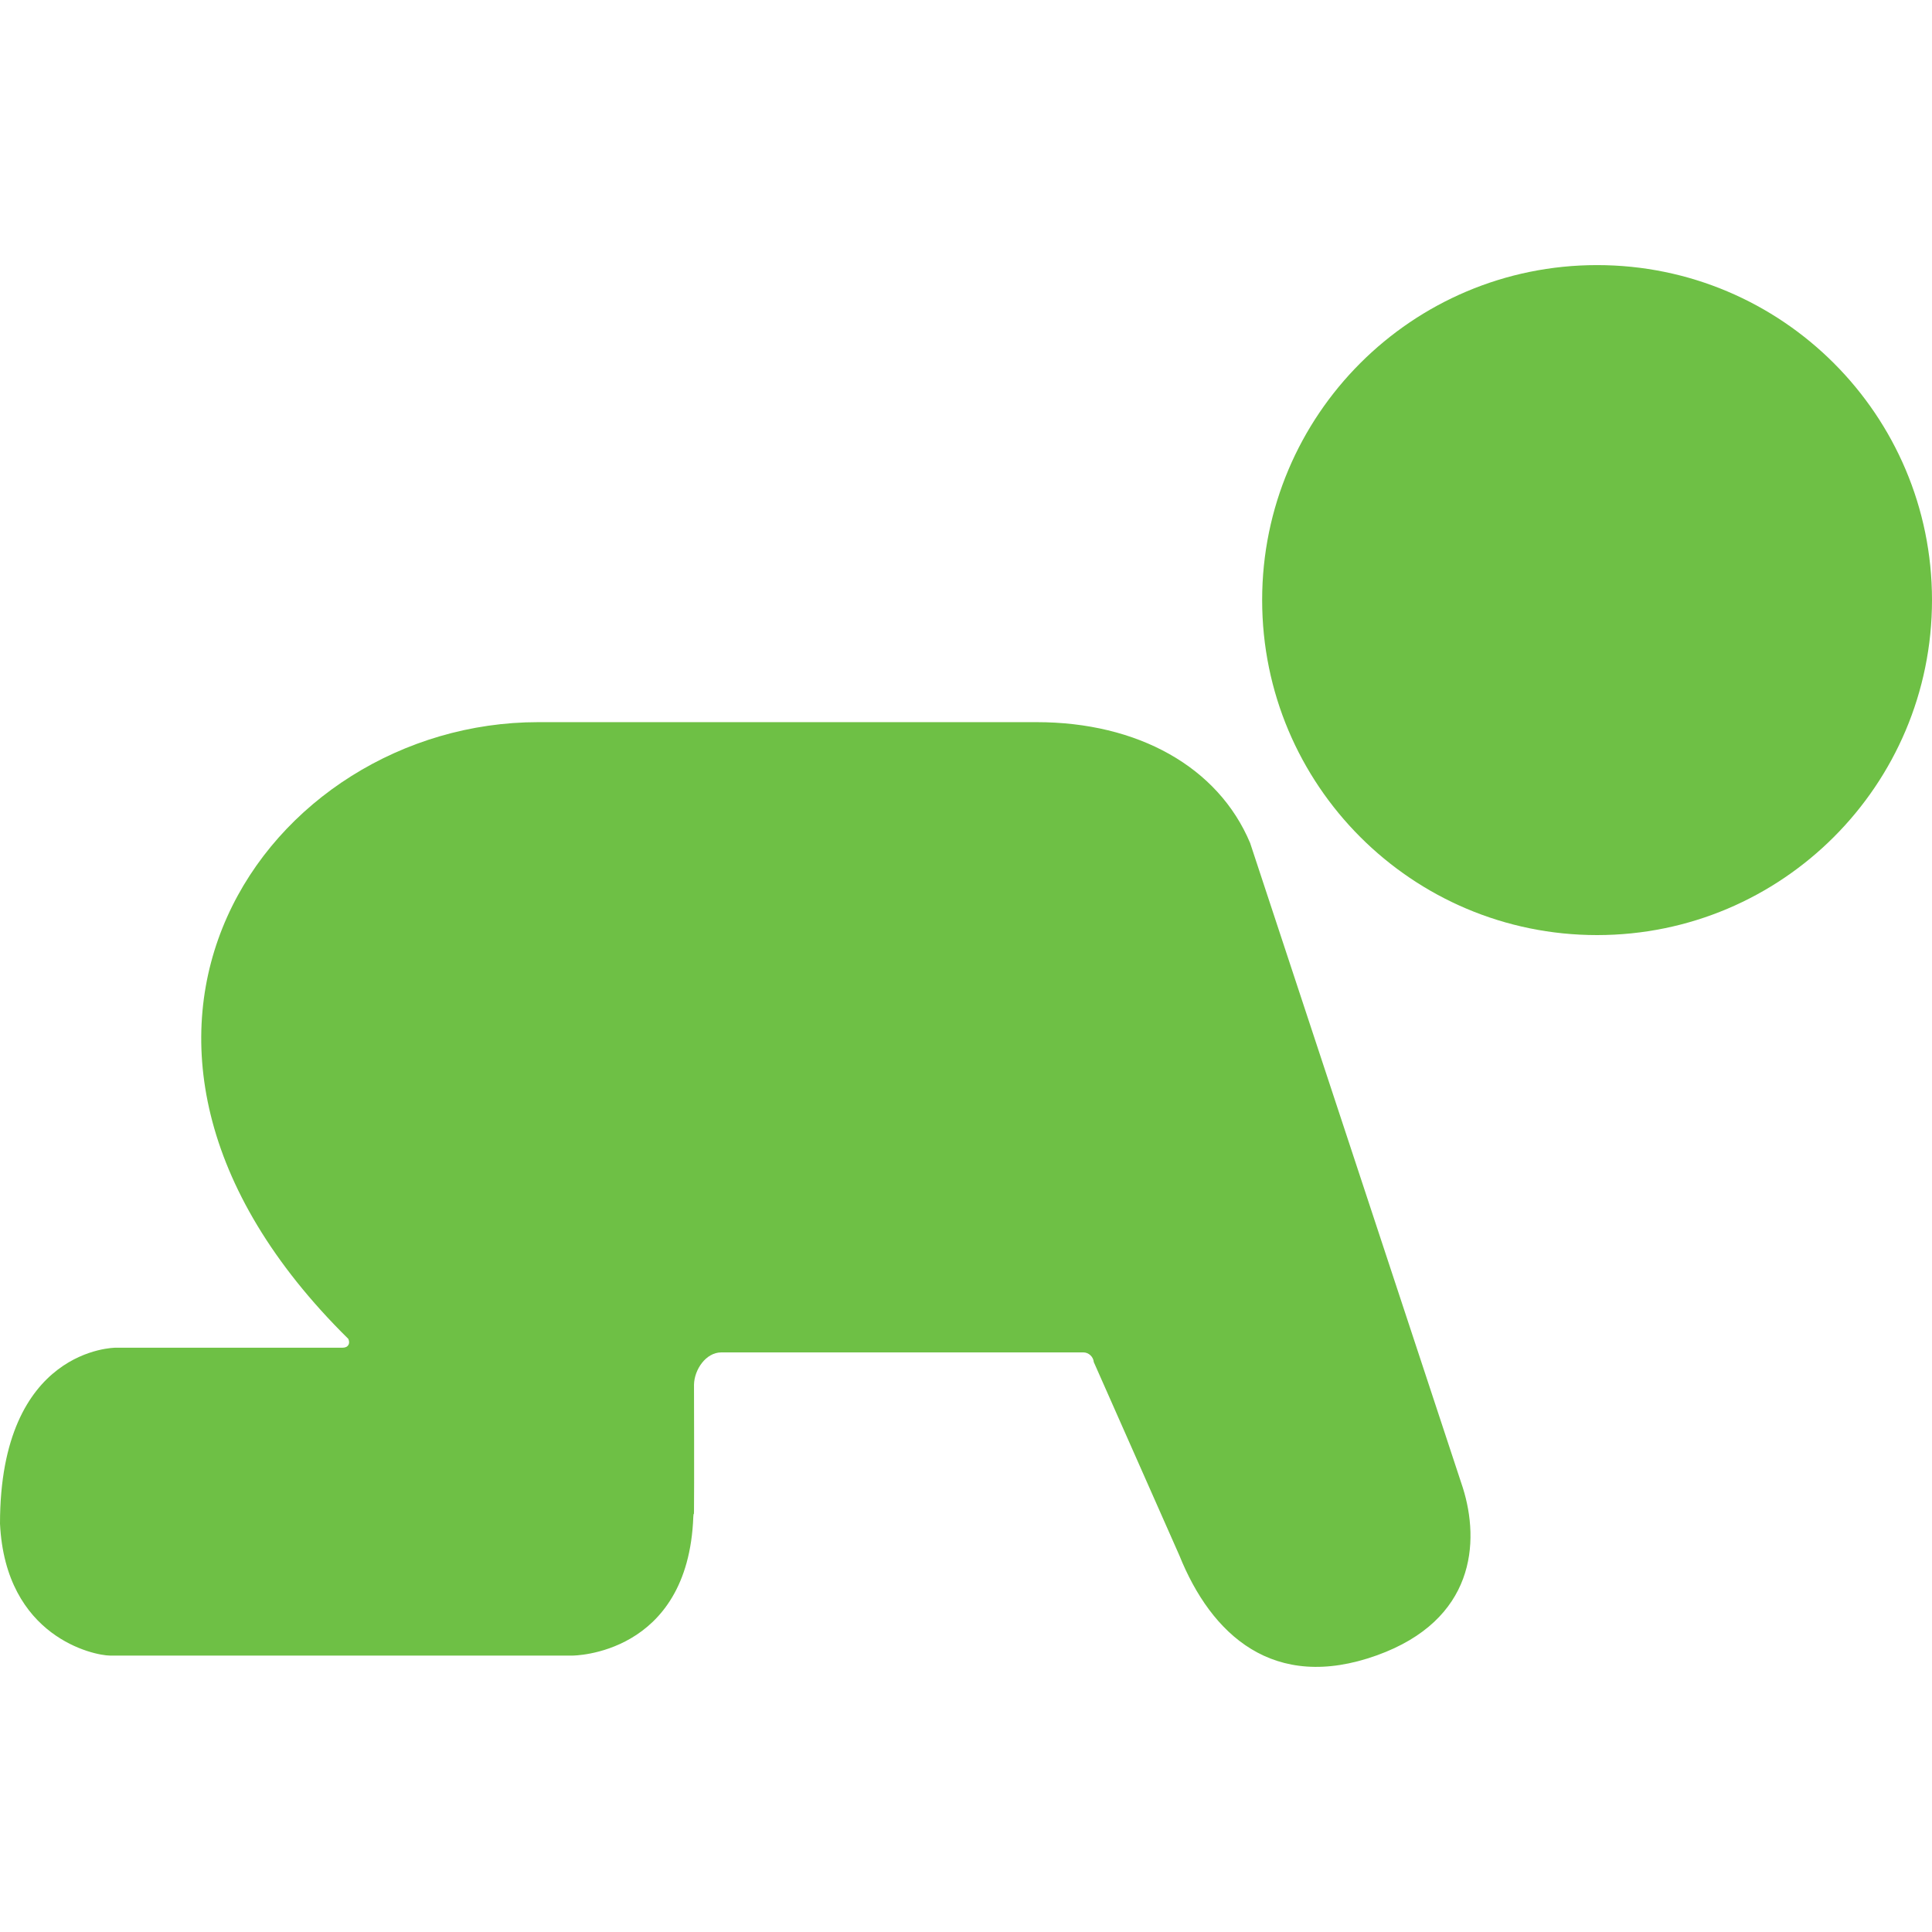 <svg width="14" height="14" viewBox="0 0 14 14" fill="none" xmlns="http://www.w3.org/2000/svg">
<g clip-path="url(#clip0)">
<path d="M2.483 9.766H0.838C0.838 9.766 0 9.764 0 11.041C0.04 11.865 0.683 11.997 0.798 11.997C0.912 11.997 4.148 11.997 4.148 11.997C4.148 11.997 4.987 11.998 5.024 10.991C5.026 10.952 5.029 10.99 5.029 10.951C5.031 10.802 5.029 10.034 5.029 10.034C5.031 9.925 5.115 9.8 5.227 9.8H7.851C7.889 9.8 7.923 9.832 7.926 9.87L8.546 11.271C8.777 11.845 9.227 12.265 9.978 11.995C10.688 11.739 10.725 11.176 10.6 10.78L9.059 6.109C8.827 5.556 8.243 5.233 7.512 5.233H5.943H3.899C1.943 5.233 0.303 7.512 2.524 9.702C2.54 9.737 2.522 9.766 2.483 9.766Z" fill="#6EC045"/>
<path d="M11.573 6.776C12.913 6.776 14 5.689 14 4.348C14 3.008 12.913 1.921 11.573 1.921C10.232 1.921 9.146 3.008 9.146 4.348C9.146 5.689 10.232 6.776 11.573 6.776Z" fill="#6EC045"/>
</g>
<defs>
<clipPath id="clip0">
<rect width="14" height="14" fill="white"/>
</clipPath>
</defs>
</svg>
